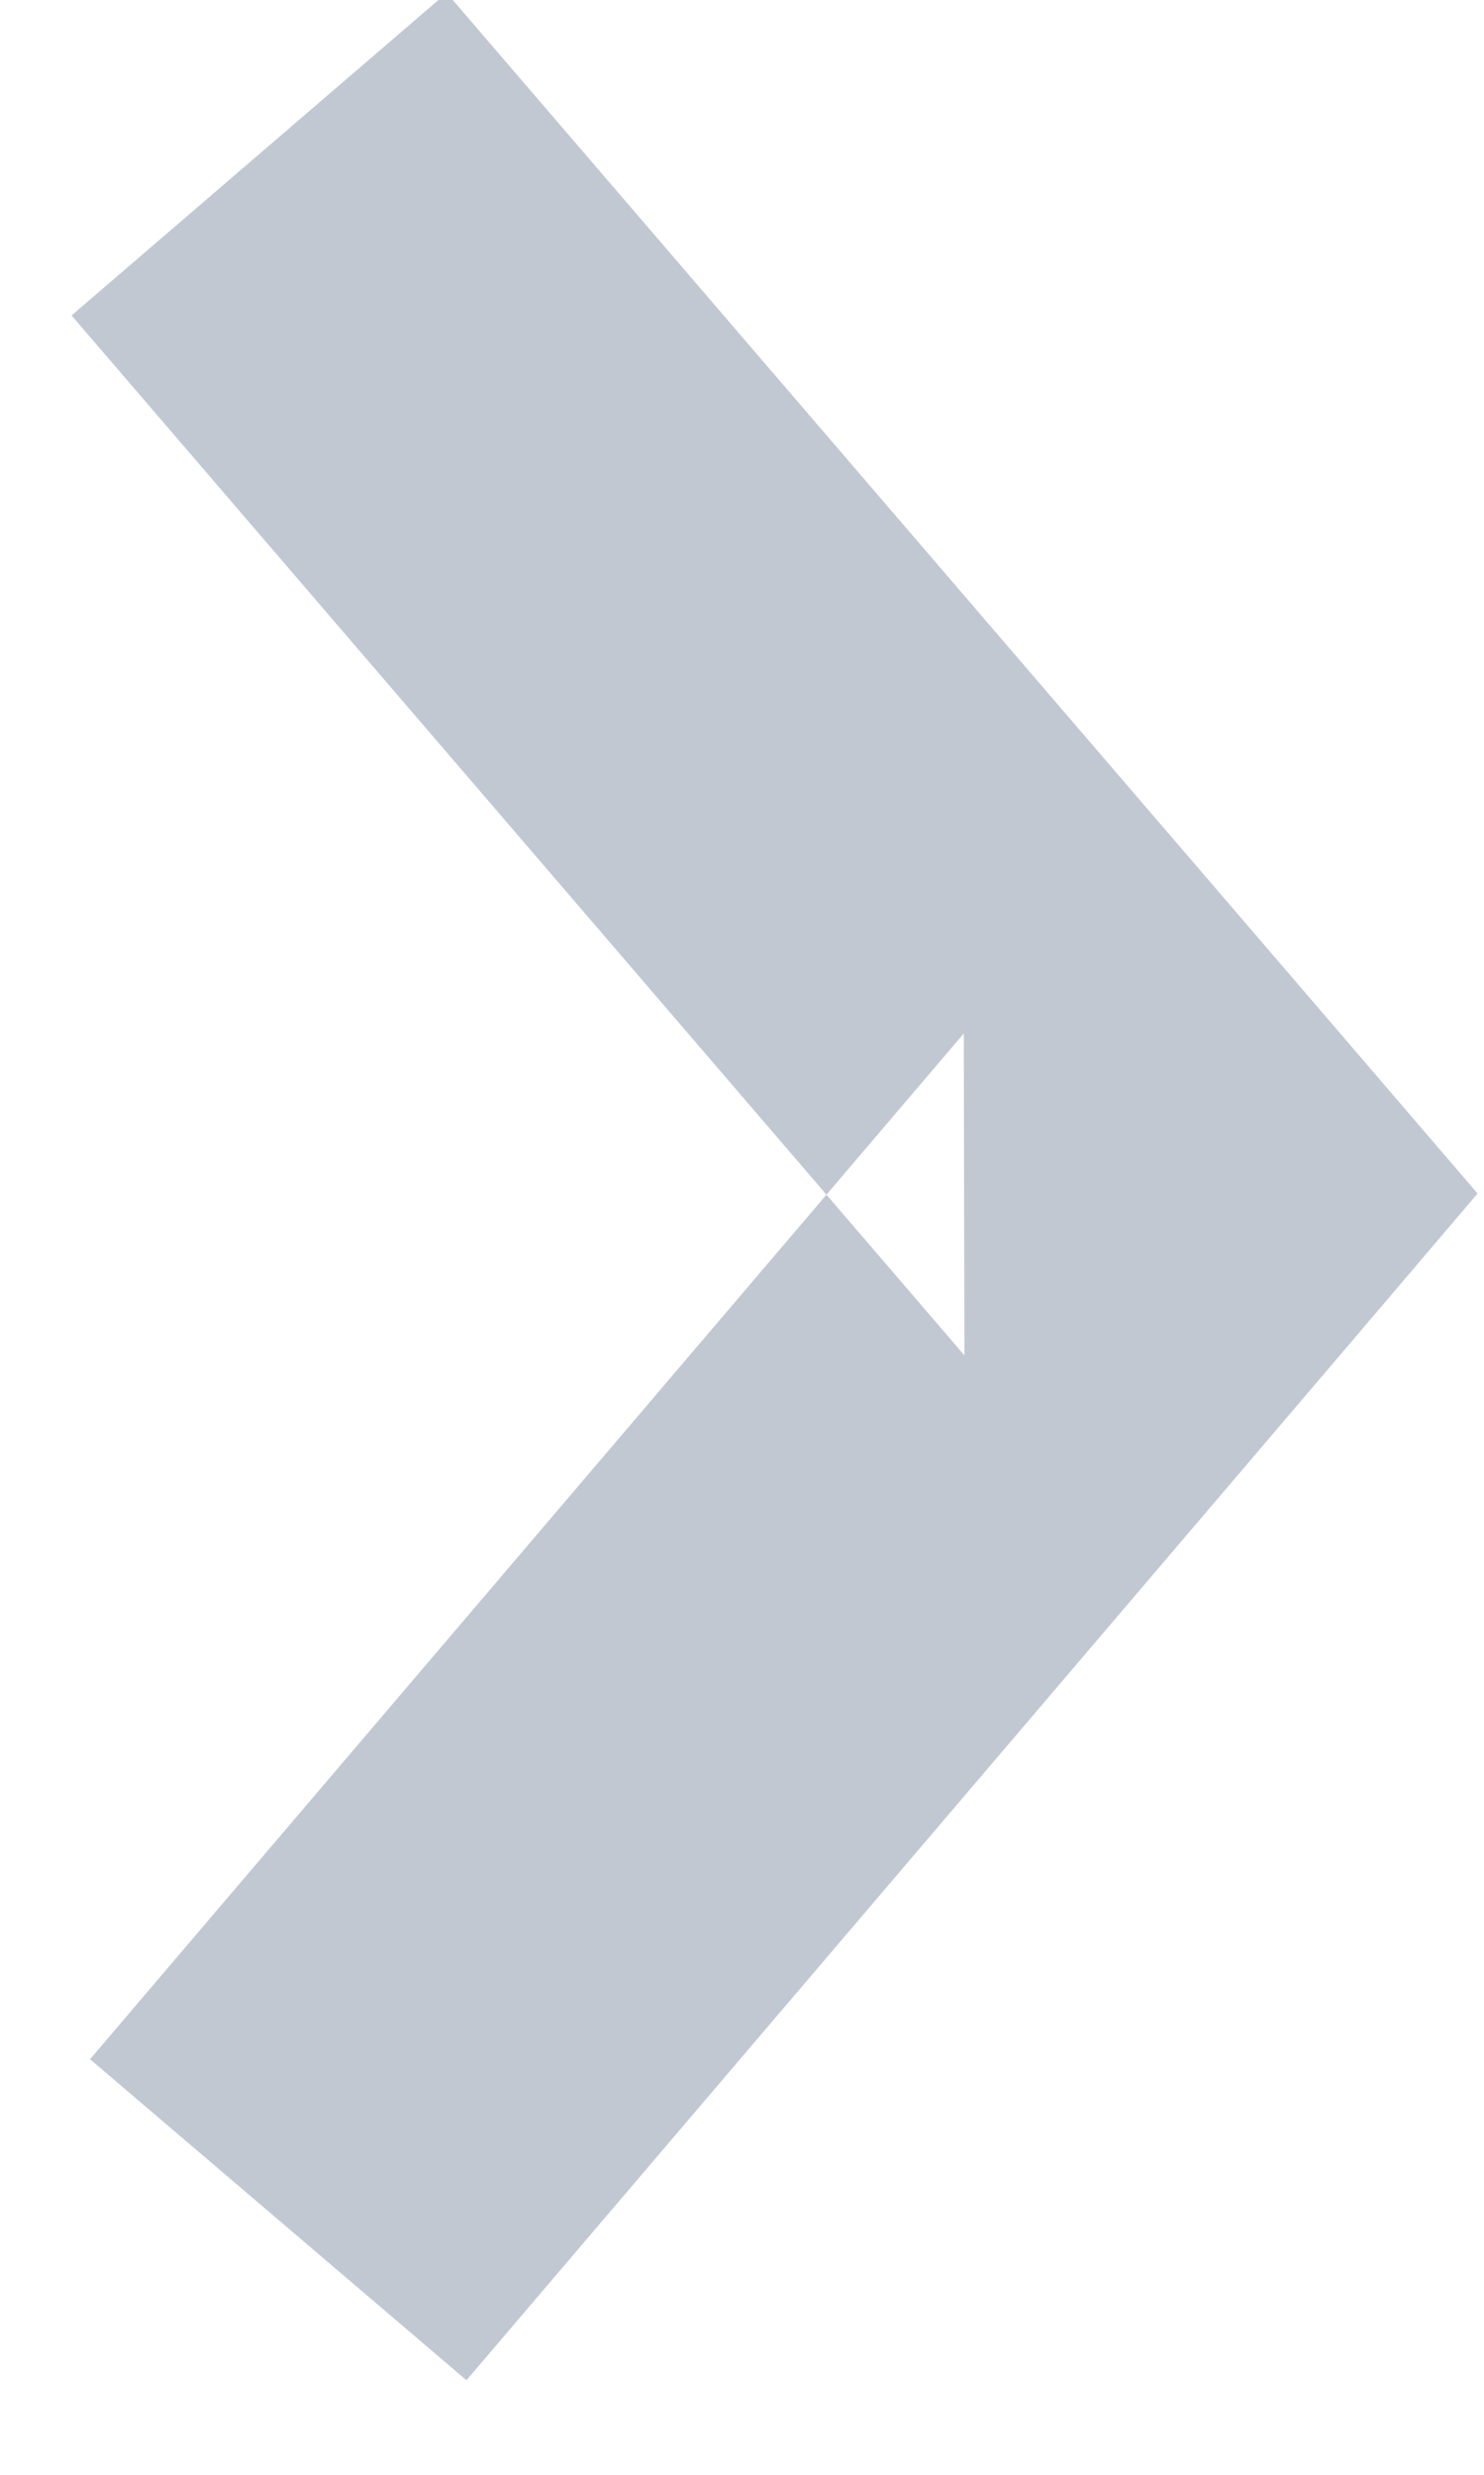 <?xml version="1.0" encoding="UTF-8" standalone="no"?>
<svg width="9px" height="15px" viewBox="0 0 9 15" version="1.1" xmlns="http://www.w3.org/2000/svg" xmlns:xlink="http://www.w3.org/1999/xlink">
    <!-- Generator: Sketch 3.6.1 (26313) - http://www.bohemiancoding.com/sketch -->
    <title>Path 38</title>
    <desc>Created with Sketch.</desc>
    <defs></defs>
    <g id="Page-1" stroke="none" stroke-width="1" fill="none" fill-rule="evenodd">
        <g id="calendar@2x" transform="translate(-1073, -206)" fill="#C2C8D2">
            <g id="Group-2" transform="translate(326, 195)">
                <g id="calendar">
                    <g id="input-calendar-+-Line-+-input-calendar-+-Line-+-Rectangle-110">
                        <g id="input-calendar-+-Line" transform="translate(513, 0)">
                            <g id="input-calendar">
                                <g id="Next" transform="translate(233.487, 17.954) rotate(-180) translate(-233.487, -17.954) translate(220.987, 5.454)">
                                    <path d="M11.553,17.542 L6.138,11.239 L6.142,13.19 L11.441,6.973 L9.158,5.027 L3.858,11.243 L3.026,12.22 L3.862,13.194 L9.278,19.497 L11.553,17.542 L11.553,17.542 Z" id="Path-38"></path>
                                </g>
                            </g>
                        </g>
                    </g>
                </g>
            </g>
        </g>
    </g>
</svg>